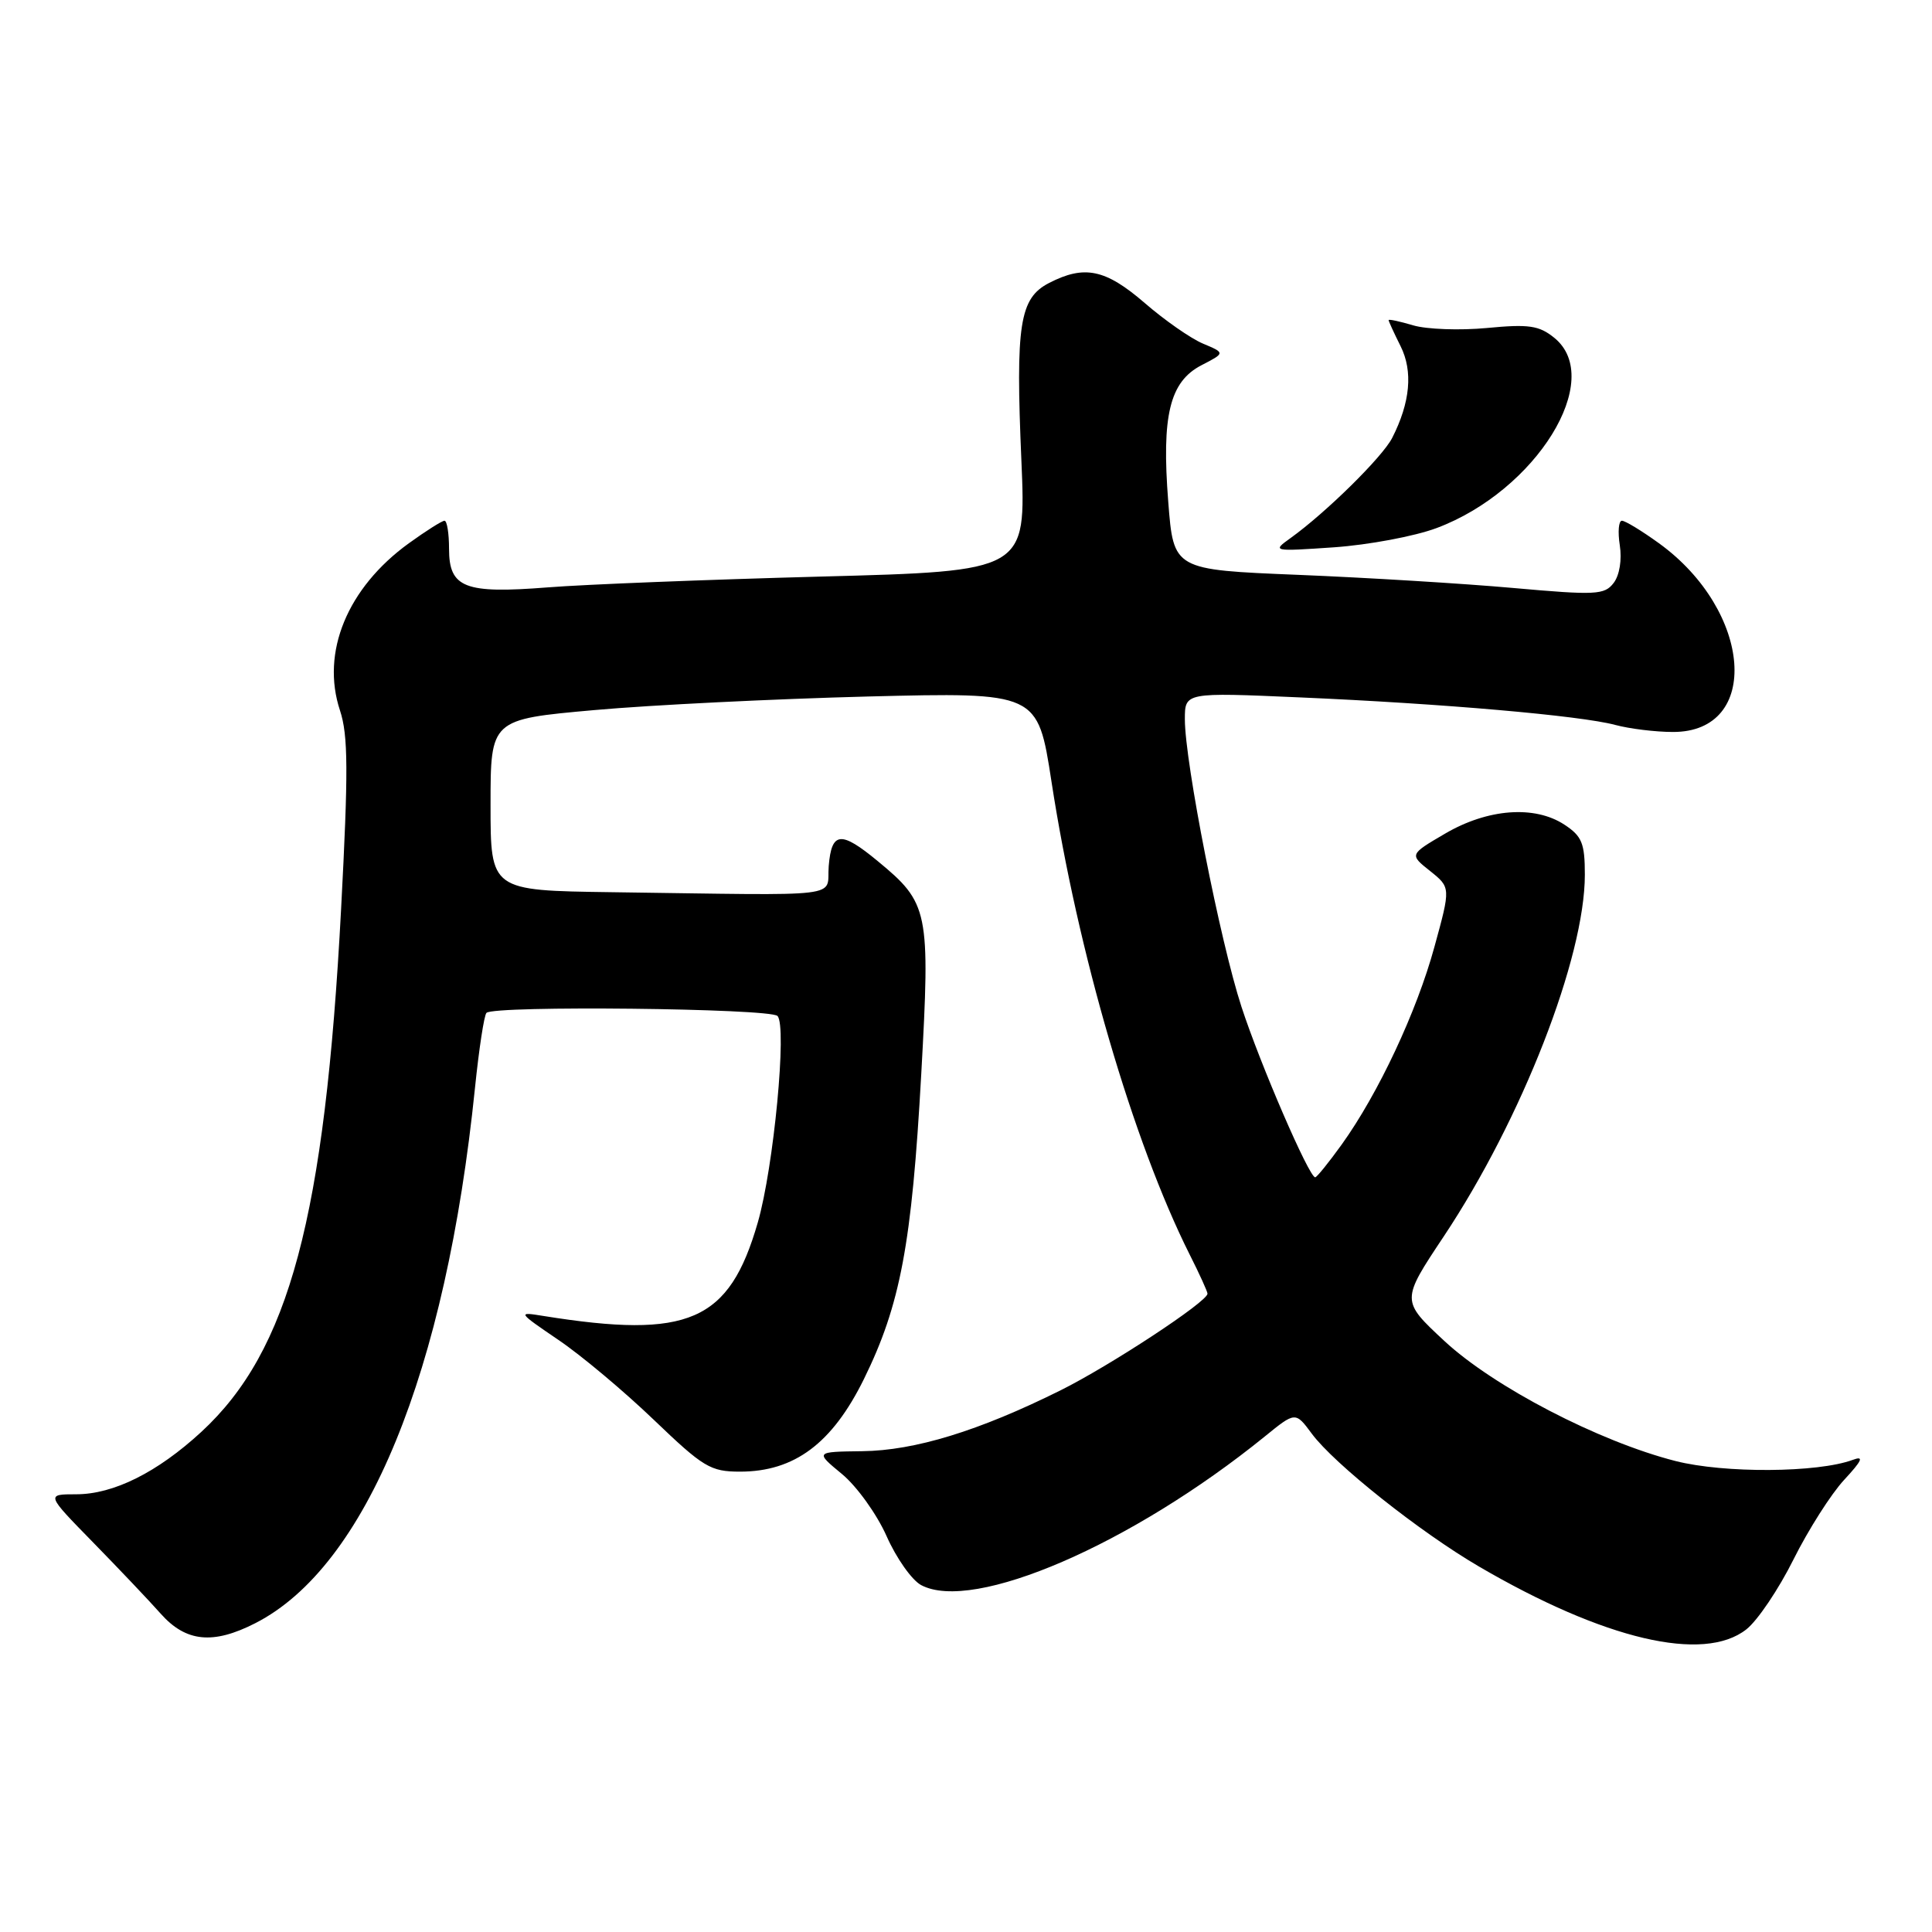 <?xml version="1.0" encoding="UTF-8" standalone="no"?>
<!DOCTYPE svg PUBLIC "-//W3C//DTD SVG 1.1//EN" "http://www.w3.org/Graphics/SVG/1.1/DTD/svg11.dtd" >
<svg xmlns="http://www.w3.org/2000/svg" xmlns:xlink="http://www.w3.org/1999/xlink" version="1.1" viewBox="0 0 256 256">
 <g >
 <path fill="currentColor"
d=" M 231.40 215.90 C 232.88 214.74 235.68 210.58 237.64 206.65 C 239.60 202.72 242.62 197.97 244.35 196.10 C 246.76 193.50 247.03 192.87 245.50 193.44 C 240.85 195.16 228.47 195.24 222.00 193.59 C 211.86 191.00 197.90 183.75 191.37 177.67 C 185.64 172.34 185.64 172.34 191.32 163.81 C 201.65 148.28 210.00 126.88 210.00 115.91 C 210.00 111.73 209.62 110.80 207.29 109.27 C 203.34 106.68 197.13 107.15 191.48 110.46 C 186.75 113.23 186.75 113.23 189.49 115.41 C 192.23 117.60 192.23 117.60 190.07 125.46 C 187.71 134.09 182.63 144.90 177.78 151.66 C 176.06 154.05 174.48 156.00 174.27 156.00 C 173.46 156.00 166.99 141.04 164.50 133.40 C 161.68 124.77 157.00 100.99 157.00 95.31 C 157.00 91.74 157.00 91.74 172.25 92.41 C 191.18 93.23 209.38 94.82 214.00 96.05 C 215.93 96.57 219.38 96.99 221.68 96.99 C 233.40 97.01 232.22 80.96 219.83 71.99 C 217.56 70.35 215.35 69.00 214.91 69.00 C 214.48 69.00 214.35 70.46 214.63 72.25 C 214.93 74.16 214.60 76.22 213.82 77.24 C 212.61 78.83 211.48 78.89 200.50 77.91 C 193.90 77.32 181.07 76.54 172.00 76.17 C 155.50 75.50 155.50 75.50 154.80 66.50 C 153.90 55.05 154.99 50.57 159.21 48.39 C 162.35 46.77 162.35 46.77 159.40 45.53 C 157.78 44.85 154.30 42.42 151.67 40.14 C 146.48 35.66 143.69 35.08 139.00 37.50 C 135.09 39.52 134.56 42.98 135.34 61.04 C 135.97 75.68 135.97 75.68 108.74 76.40 C 93.76 76.80 77.49 77.44 72.60 77.83 C 61.56 78.70 59.50 77.90 59.50 72.71 C 59.50 70.67 59.23 69.00 58.90 69.00 C 58.57 69.00 56.44 70.35 54.17 71.99 C 46.02 77.89 42.50 86.44 45.05 94.14 C 46.14 97.44 46.16 102.19 45.20 120.40 C 43.04 161.32 38.32 179.00 26.67 189.74 C 20.84 195.11 15.04 198.00 10.09 198.00 C 6.10 198.00 6.10 198.00 12.30 204.34 C 15.71 207.83 19.77 212.10 21.31 213.84 C 24.64 217.58 28.24 217.94 33.83 215.08 C 48.52 207.59 59.09 181.84 62.94 144.13 C 63.47 138.98 64.15 134.51 64.46 134.21 C 65.45 133.21 102.01 133.61 103.02 134.62 C 104.31 135.91 102.52 154.70 100.41 161.99 C 96.62 175.13 91.27 177.46 72.00 174.37 C 68.54 173.81 68.57 173.85 74.00 177.55 C 77.03 179.60 82.71 184.37 86.64 188.14 C 93.20 194.43 94.14 195.00 98.06 195.00 C 105.27 195.00 110.27 191.26 114.47 182.74 C 119.31 172.90 120.82 164.84 122.07 142.33 C 123.27 120.65 123.07 119.68 116.29 114.09 C 111.41 110.06 110.19 110.18 109.81 114.75 C 109.46 119.04 112.70 118.65 81.00 118.22 C 65.00 118.00 65.00 118.00 65.00 106.66 C 65.00 95.32 65.00 95.32 78.75 94.09 C 86.31 93.41 102.62 92.61 115.00 92.29 C 137.50 91.73 137.50 91.73 139.32 103.52 C 142.79 126.12 150.15 151.30 157.63 166.22 C 158.94 168.81 160.00 171.15 160.00 171.42 C 160.00 172.48 147.08 180.97 140.50 184.24 C 129.70 189.61 121.22 192.21 114.25 192.29 C 108.00 192.37 108.00 192.37 111.57 195.32 C 113.53 196.94 116.19 200.64 117.48 203.55 C 118.76 206.45 120.82 209.37 122.05 210.03 C 128.95 213.72 149.93 204.65 167.58 190.35 C 171.65 187.04 171.65 187.04 173.82 189.97 C 176.78 193.97 188.12 202.98 195.95 207.56 C 212.56 217.26 225.73 220.36 231.40 215.90 Z  M 190.36 69.97 C 203.57 65.02 212.71 50.24 205.95 44.76 C 203.94 43.13 202.58 42.93 197.04 43.46 C 193.44 43.80 189.04 43.64 187.25 43.11 C 185.46 42.58 184.00 42.26 184.00 42.42 C 184.00 42.57 184.71 44.12 185.58 45.86 C 187.25 49.20 186.87 53.32 184.47 58.03 C 183.17 60.57 175.69 67.93 171.00 71.30 C 168.54 73.06 168.62 73.08 176.78 72.52 C 181.34 72.20 187.45 71.06 190.36 69.97 Z "/>
</g>
</svg>